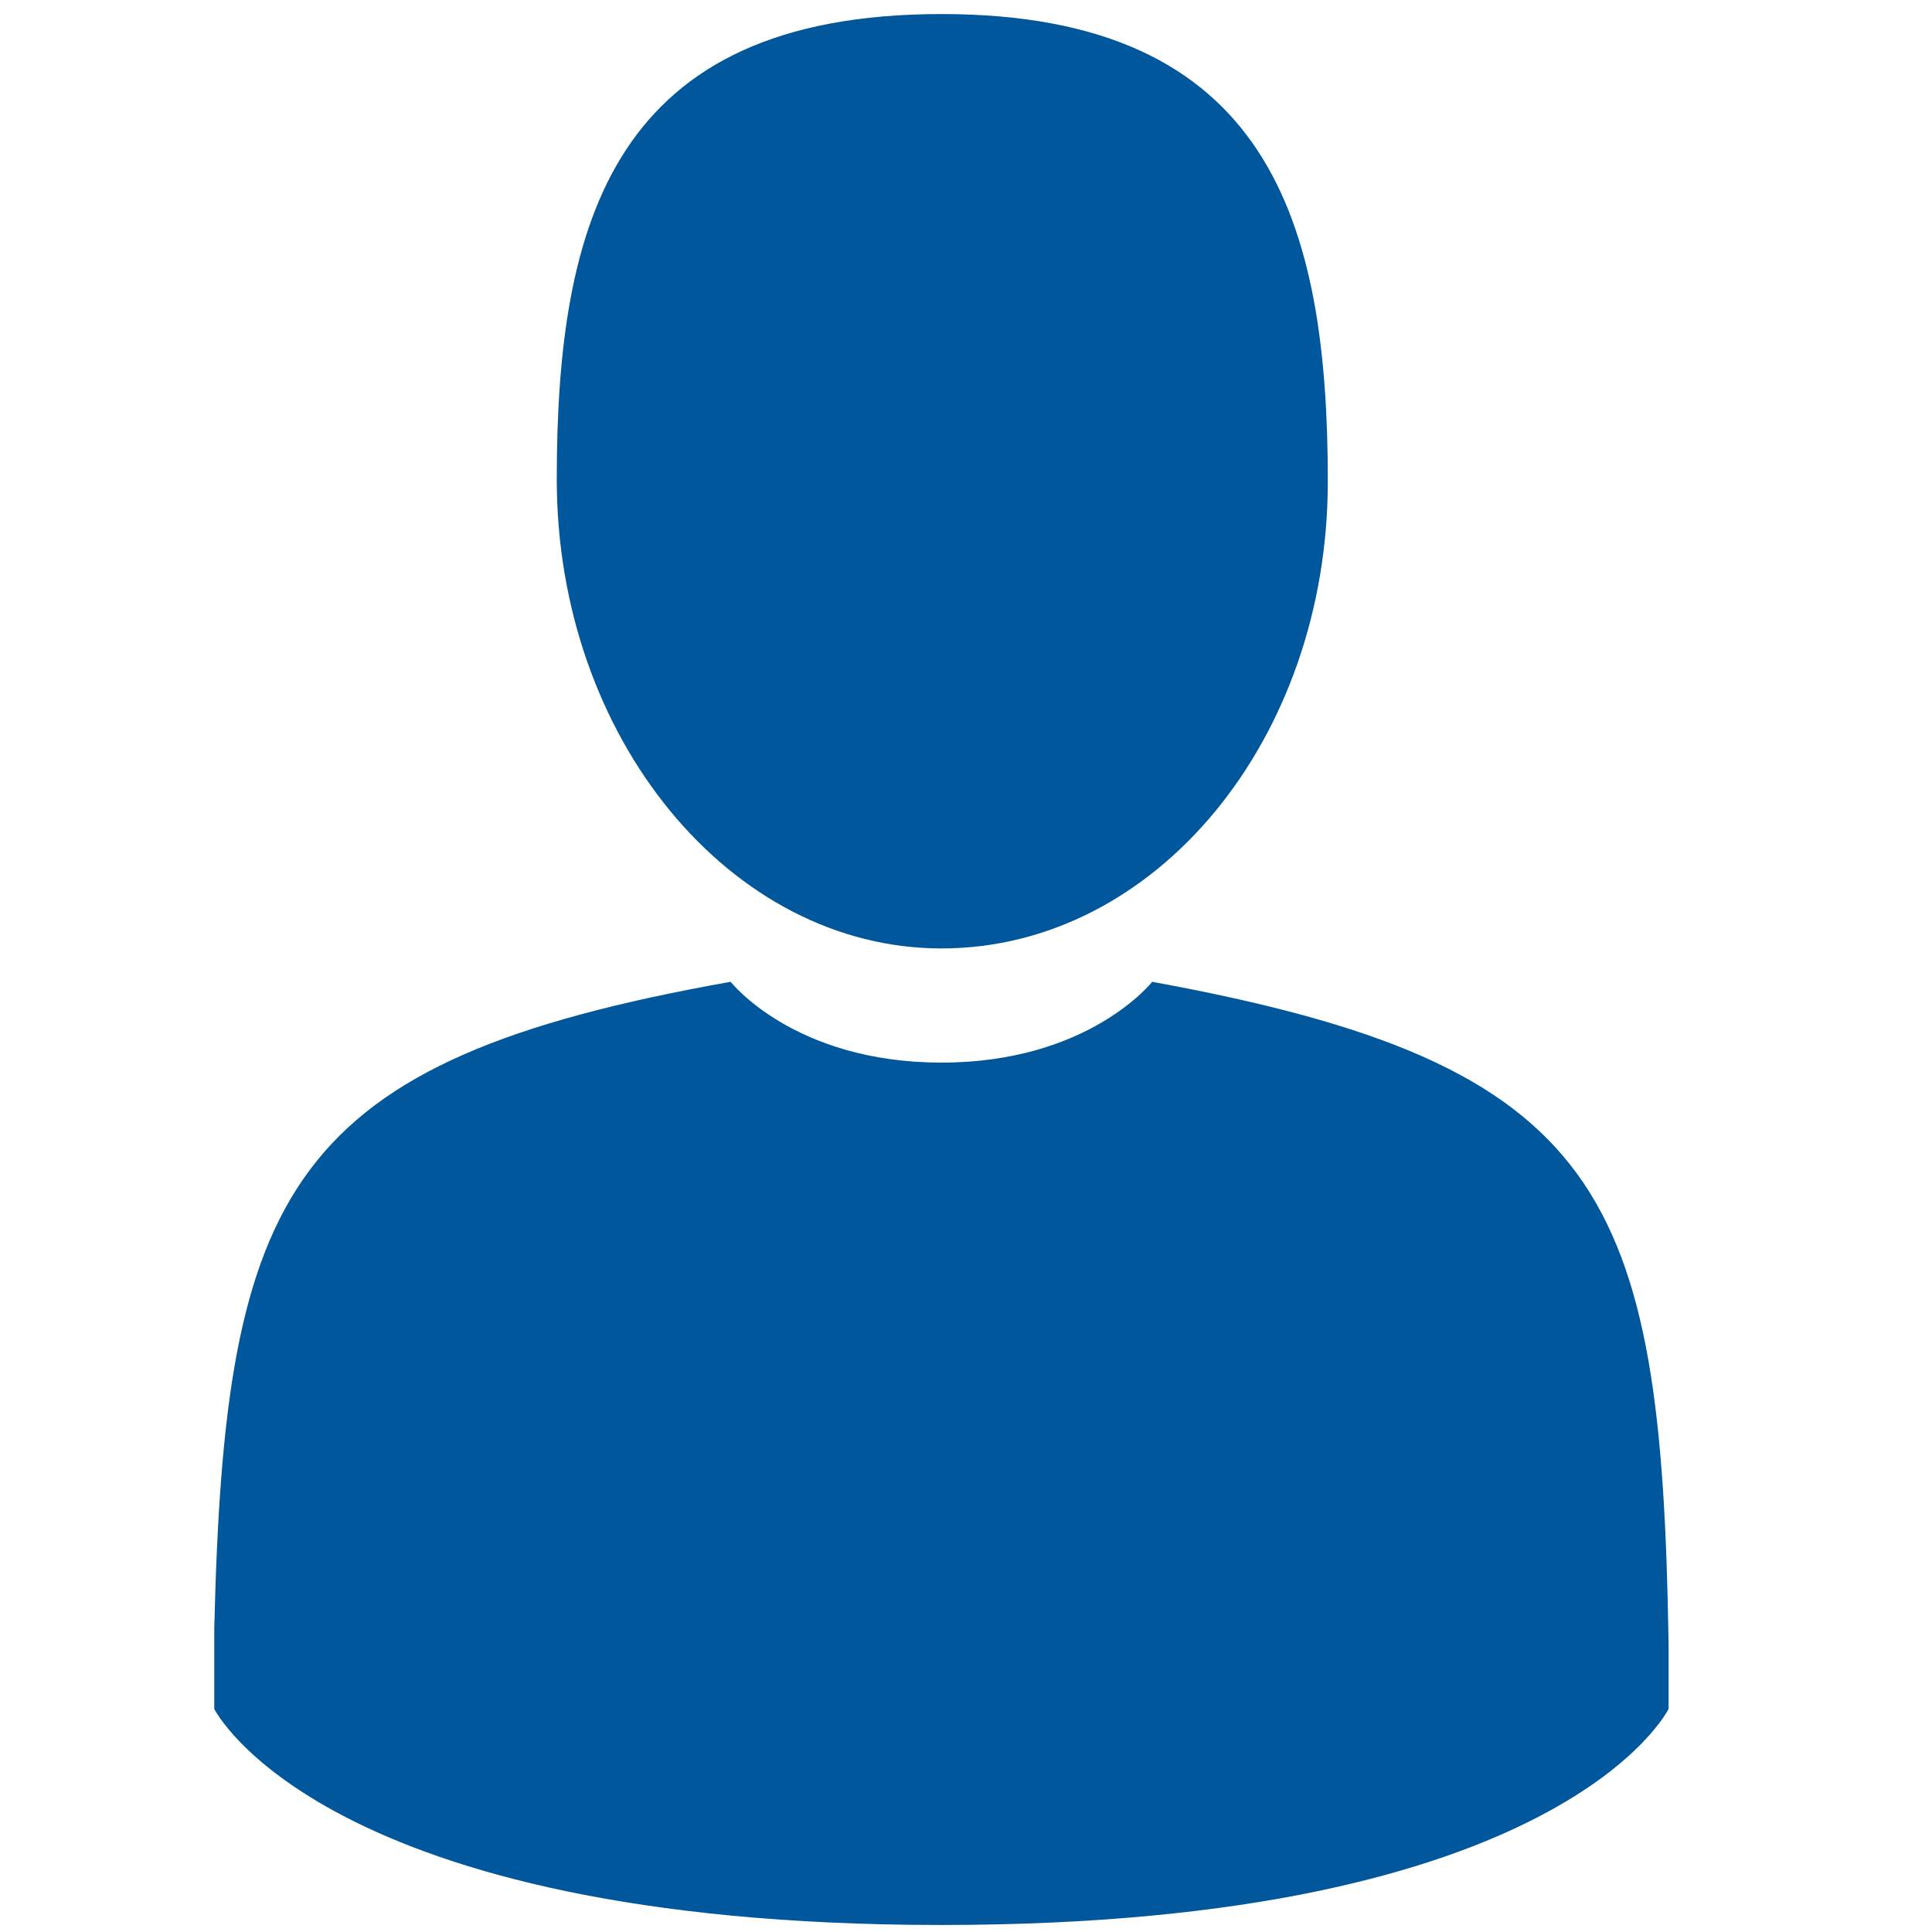 <?xml version="1.0" encoding="utf-8"?>
<!-- Generator: Adobe Illustrator 22.1.0, SVG Export Plug-In . SVG Version: 6.00 Build 0)  -->
<svg version="1.1" id="Layer_1" xmlns="http://www.w3.org/2000/svg" xmlns:xlink="http://www.w3.org/1999/xlink" x="0px" y="0px"
	 viewBox="0 0 110 110" style="enable-background:new 0 0 110 110;" xml:space="preserve">
<style type="text/css">
	.st0{fill:#01579B;}
</style>
<g>
	<path class="st0" d="M53.6,54c12.2,0,22-11.9,22-26.6s-3.3-26.6-22-26.6S31.7,12.6,31.7,27.3C31.7,42,41.6,54,53.6,54z"/>
	<path class="st0" d="M12.2,94.6C12.2,93.7,12.2,94.3,12.2,94.6L12.2,94.6z"/>
	<path class="st0" d="M95,95.3C95,95.1,95,93.6,95,95.3L95,95.3z"/>
	<path class="st0" d="M95,93.5c-0.4-25.7-3.7-32.9-29.4-37.6c0,0-3.6,4.6-12,4.6s-12-4.6-12-4.6c-25.3,4.5-28.8,11.8-29.4,36.8
		c0,2,0,2.2,0,1.9c0,0.4,0,1.2,0,2.7c0,0,6.1,12.3,41.4,12.3C89,109.6,95,97.3,95,97.3c0-1,0-1.5,0-2C95,95.5,95,95.1,95,93.5z"/>
</g>
</svg>
